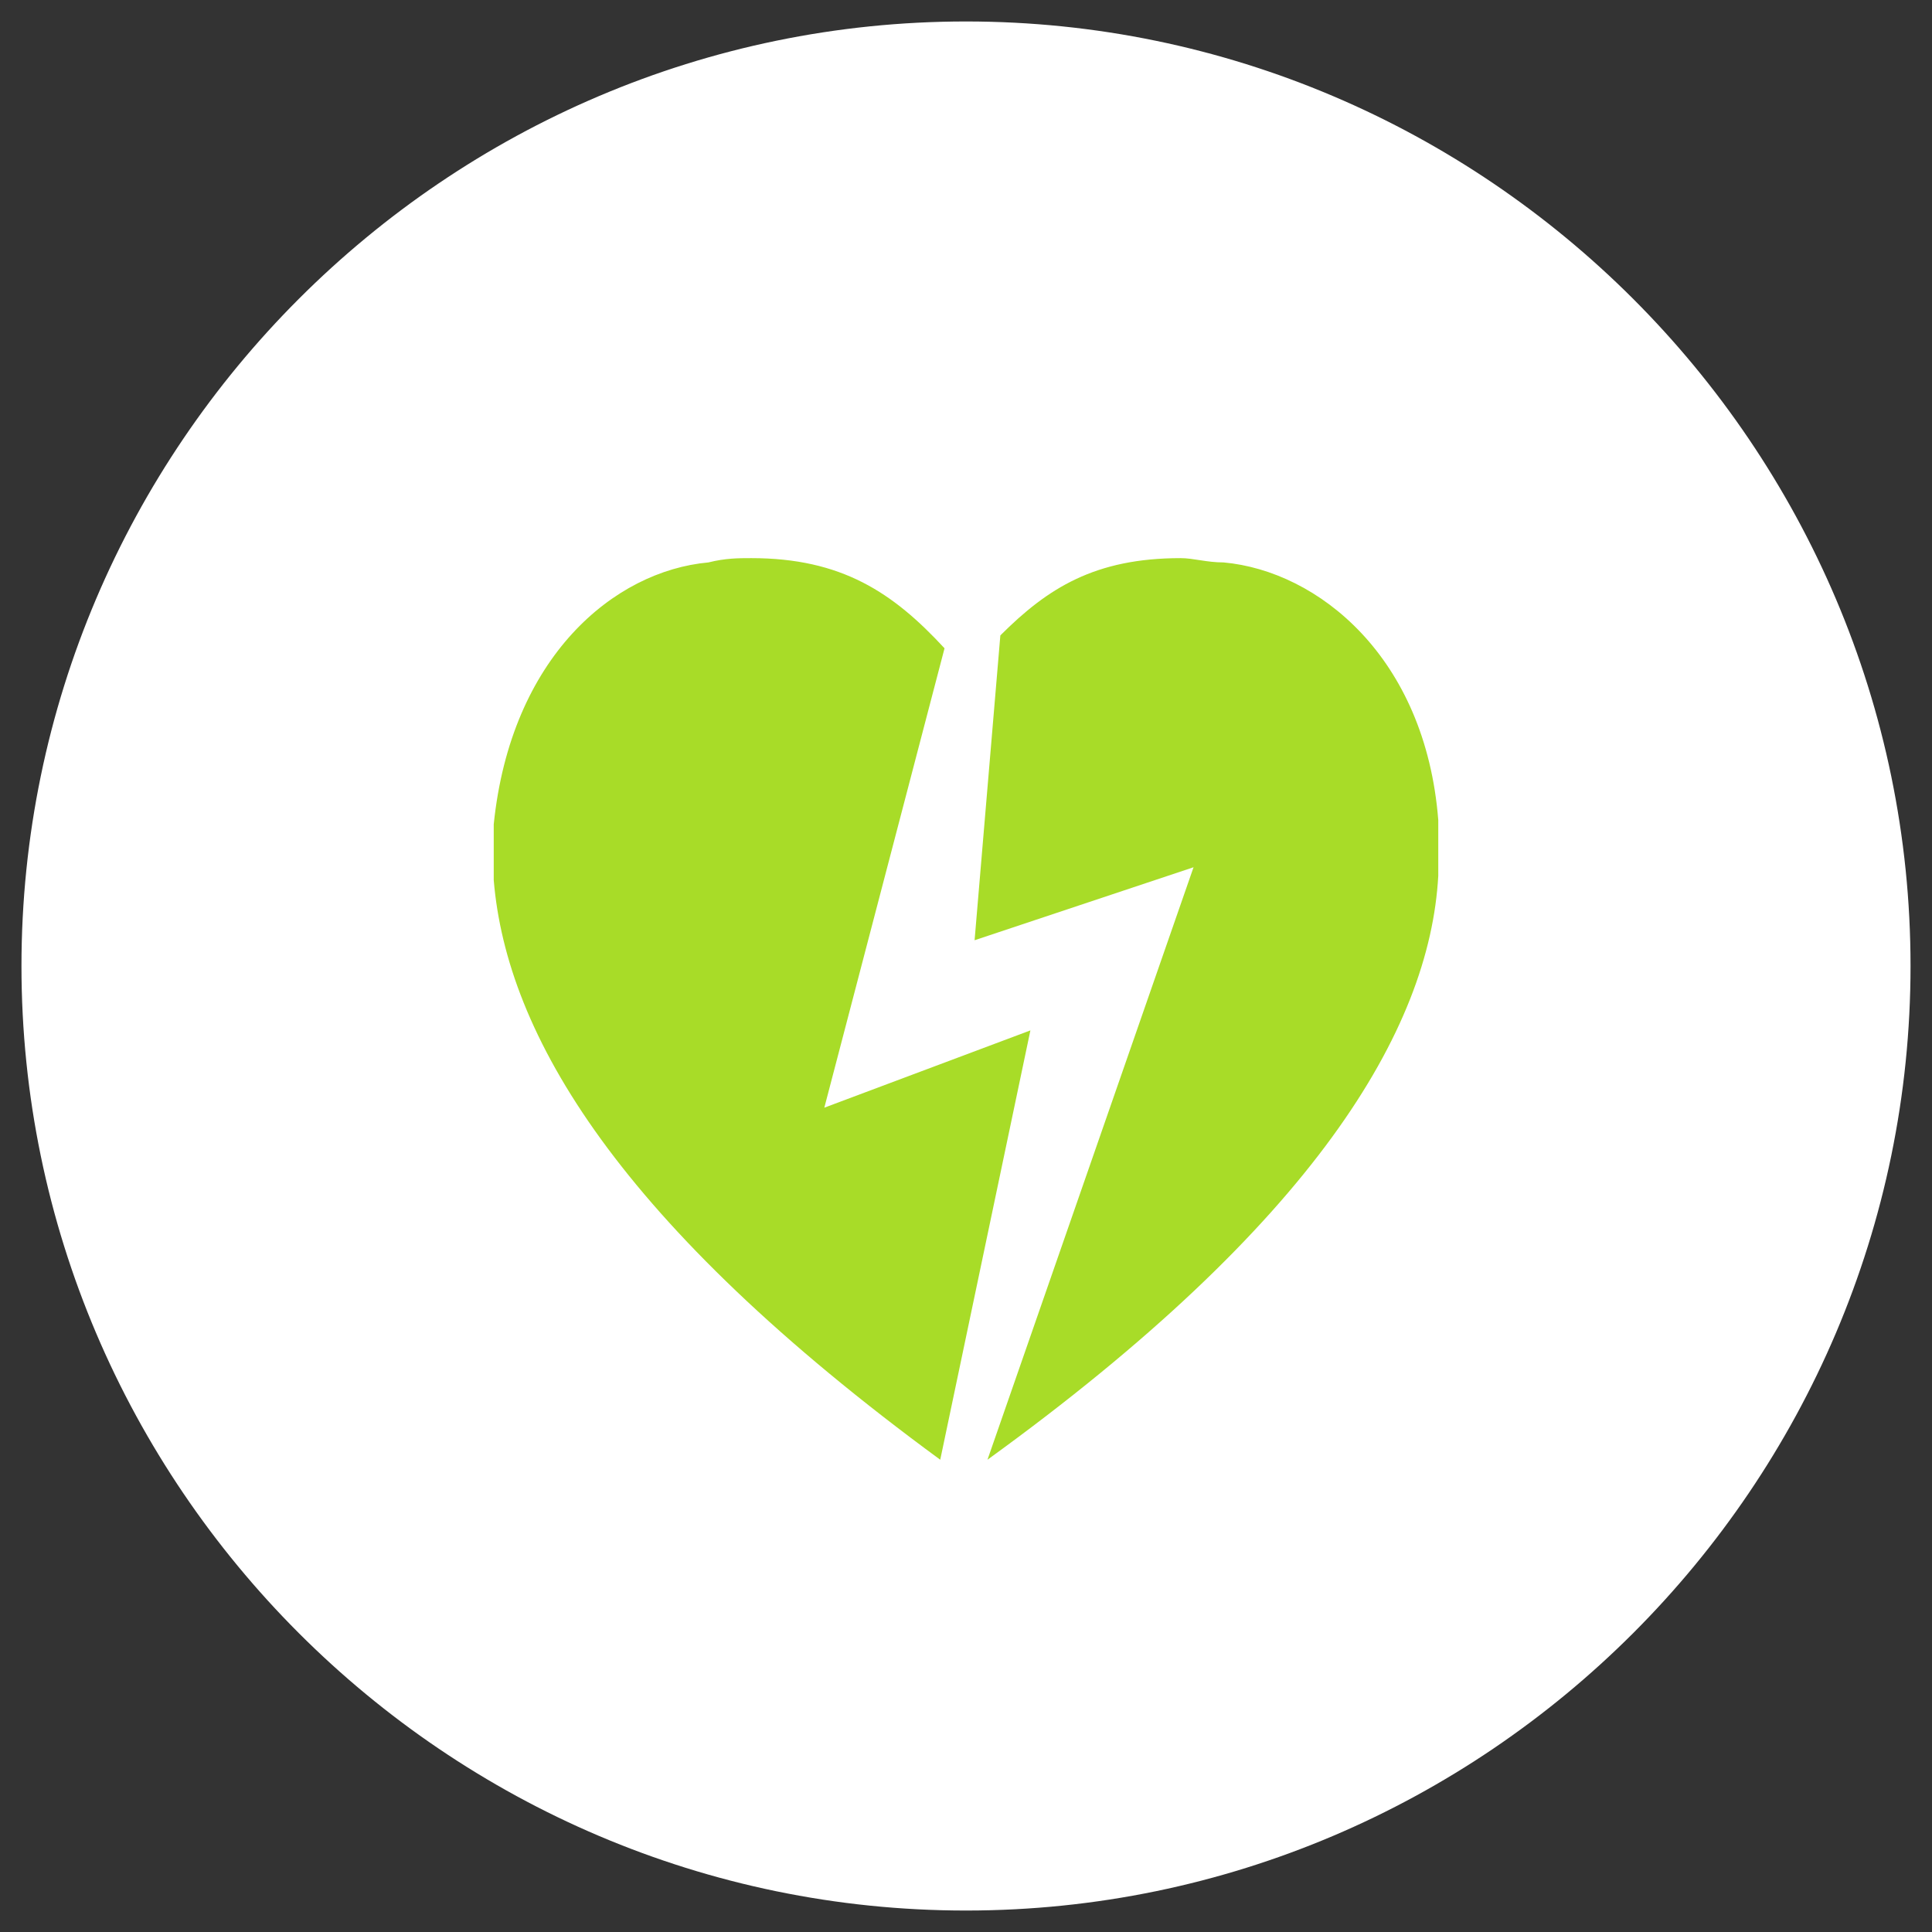<svg xmlns="http://www.w3.org/2000/svg" version="1.1" x="0" y="0" width="45" height="45" viewBox="0 0 45 45" xml:space="preserve"><rect x="0" y="0" width="45" height="45" fill="#333333" stroke="none"/><style type="text/css">
	.st0{fill:#FFFFFF;stroke:#FFFFFF;stroke-width:4;}
	.st1{fill:#A8DC28;}
</style><title>broken-heart-badge</title><desc>Created with Sketch.</desc><path class="st0" d="M42.5 22.5c0-11-9-20-20-20s-20 9-20 20c0 11 9 20 20 20S42.5 33.5 42.5 22.5L42.5 22.5z"/><path class="st1" d="M19.2 25.8L22 15.1c-1.2-1.3-2.4-2.1-4.5-2.1 -0.3 0-0.6 0-1 0.1 -2.2 0.2-4.6 2.2-5 6.1v1.3c0.3 3.6 2.9 8 10.4 13.5L24 24 19.2 25.8zM28.5 13.1c-0.4 0-0.7-0.1-1-0.1 -2 0-3.1 0.7-4.2 1.8l-0.6 7.1 5.1-1.7L23 34c7.6-5.5 10.3-10 10.5-13.6v-1.3C33.2 15.3 30.7 13.3 28.5 13.1z"/></svg>